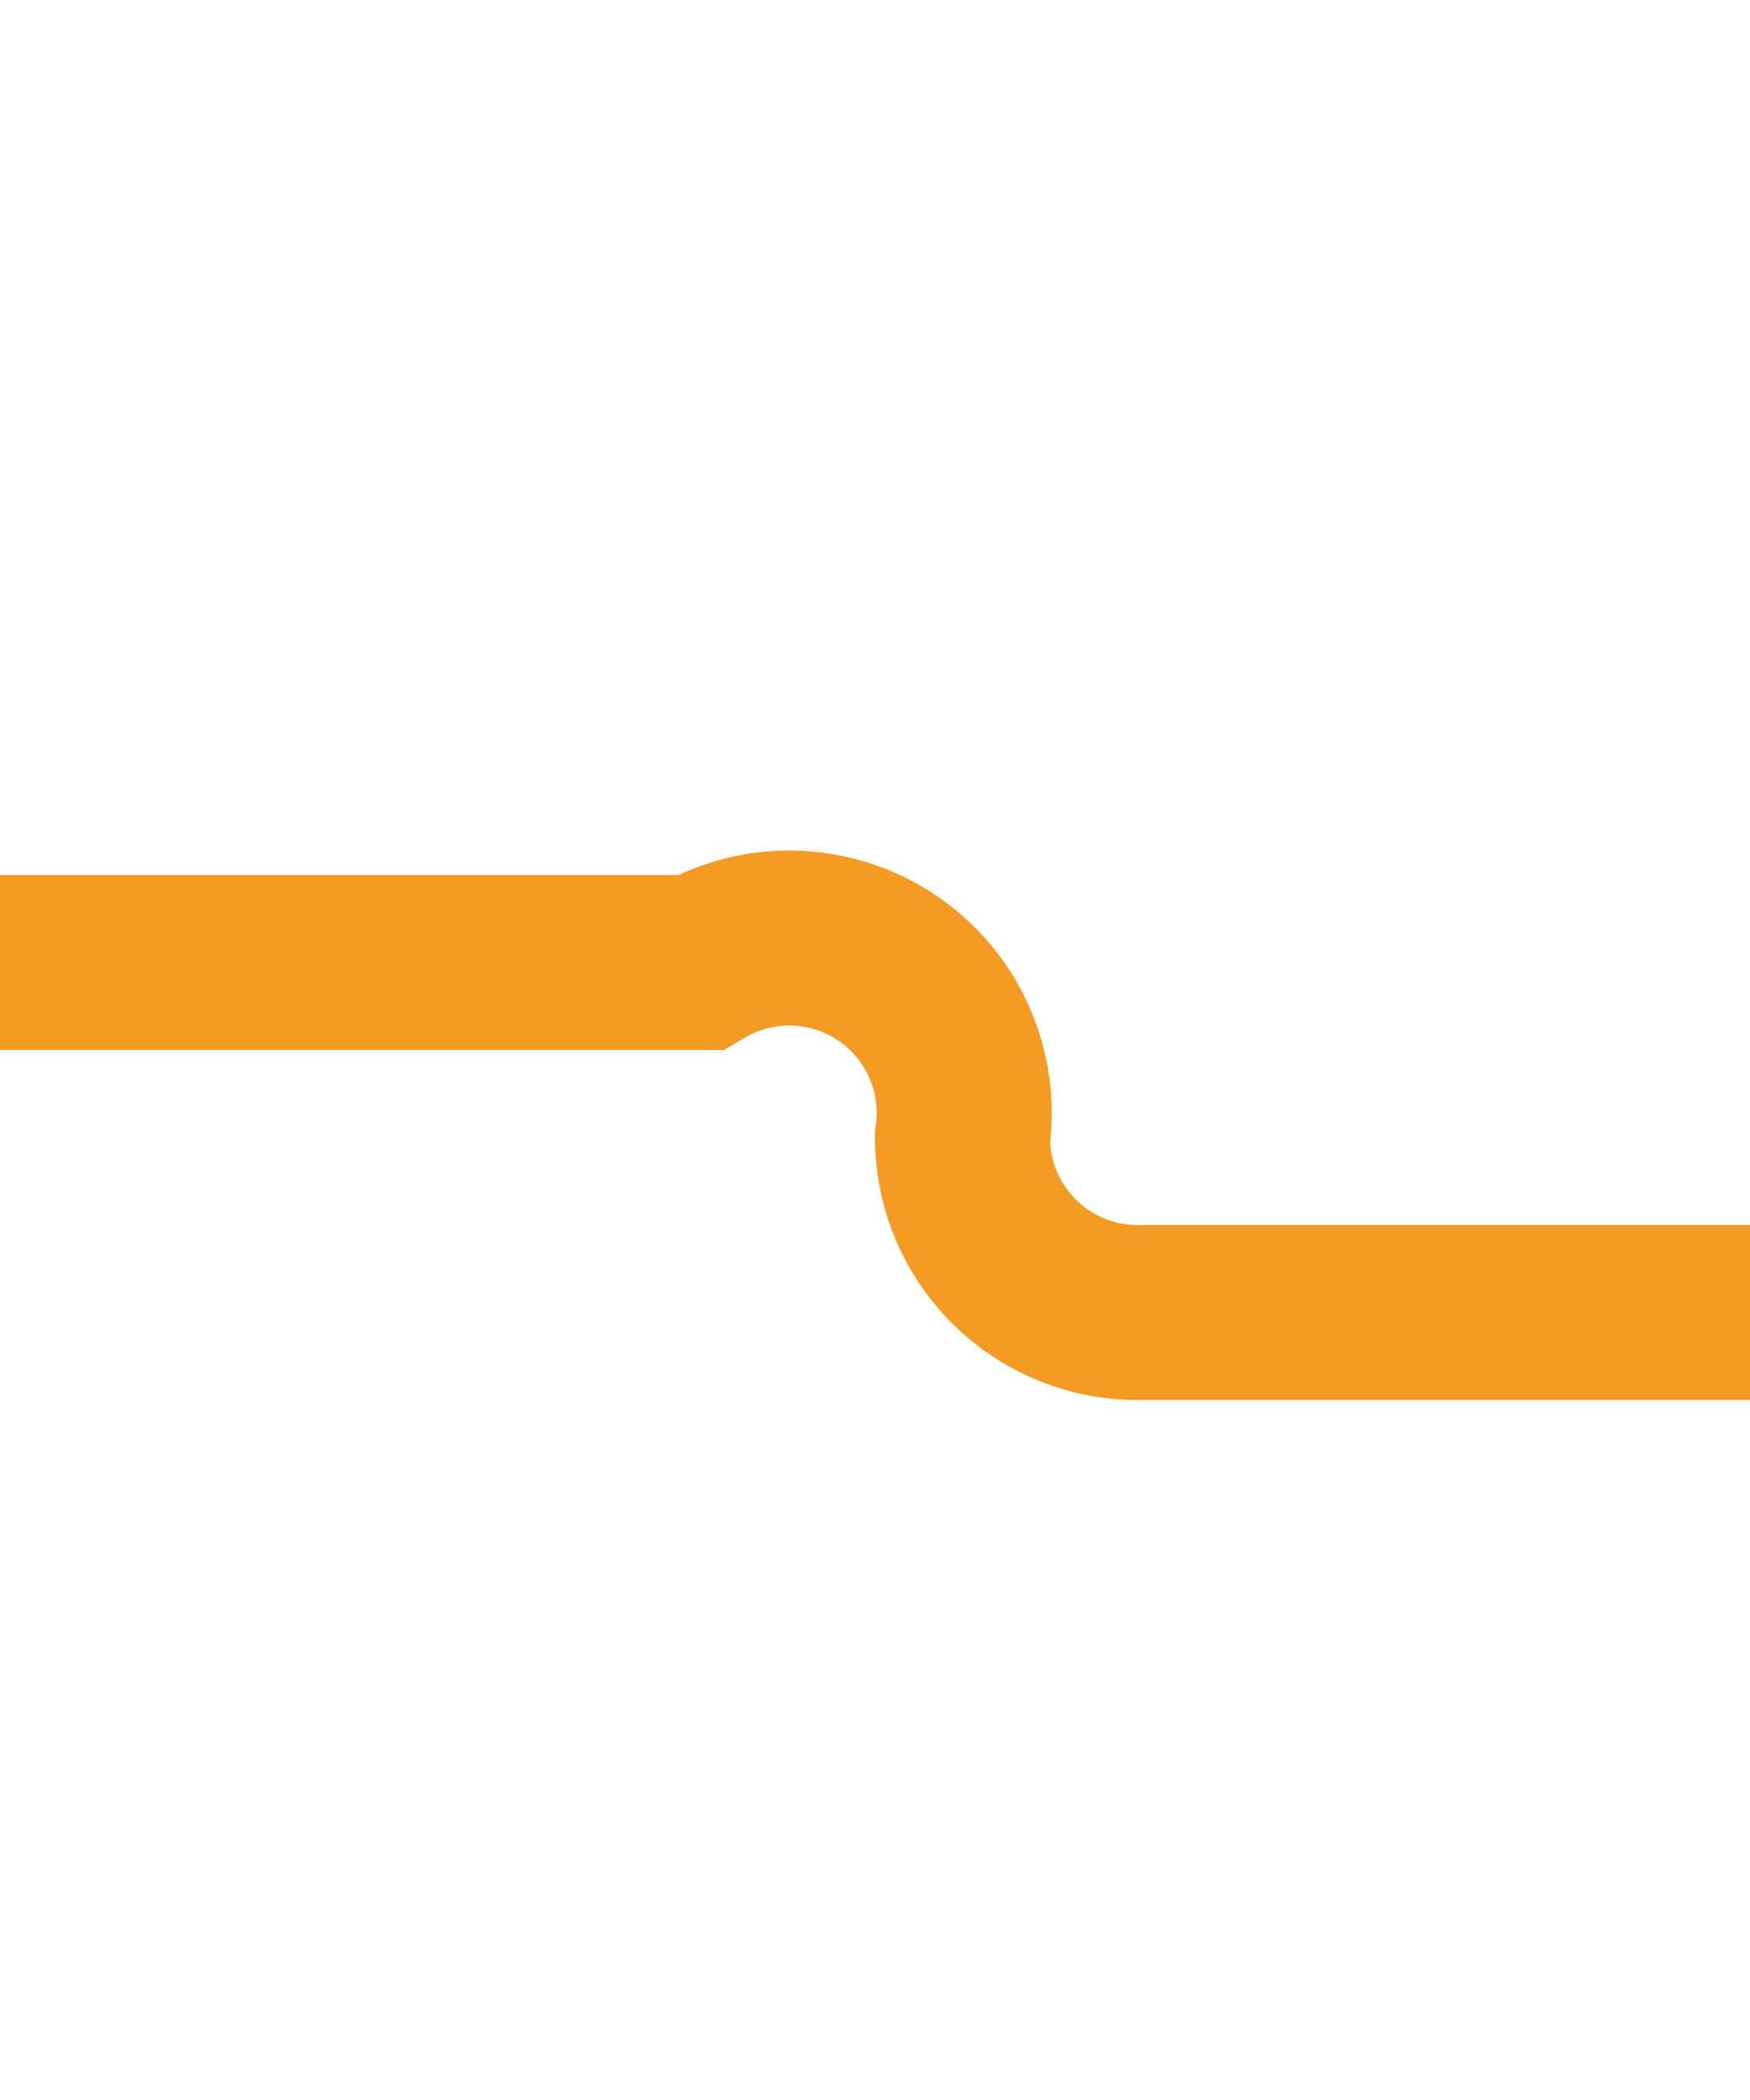 ﻿<?xml version="1.0" encoding="utf-8"?>
<svg version="1.1" xmlns:xlink="http://www.w3.org/1999/xlink" width="10px" height="12px" preserveAspectRatio="xMidYMin meet" viewBox="7119 976  8 12" xmlns="http://www.w3.org/2000/svg">
  <path d="M 7064 981.5  L 7122 981.5  A 1 1 0 0 1 7123.5 982.5 A 1 1 0 0 0 7124.5 983.5 L 7181 983.5  " stroke-width="1" stroke-dasharray="17,8" stroke="#f59a23" fill="none" />
  <path d="M 7175.946 978.854  L 7180.593 983.5  L 7175.946 988.146  L 7176.654 988.854  L 7181.654 983.854  L 7182.007 983.5  L 7181.654 983.146  L 7176.654 978.146  L 7175.946 978.854  Z " fill-rule="nonzero" fill="#f59a23" stroke="none" />
</svg>